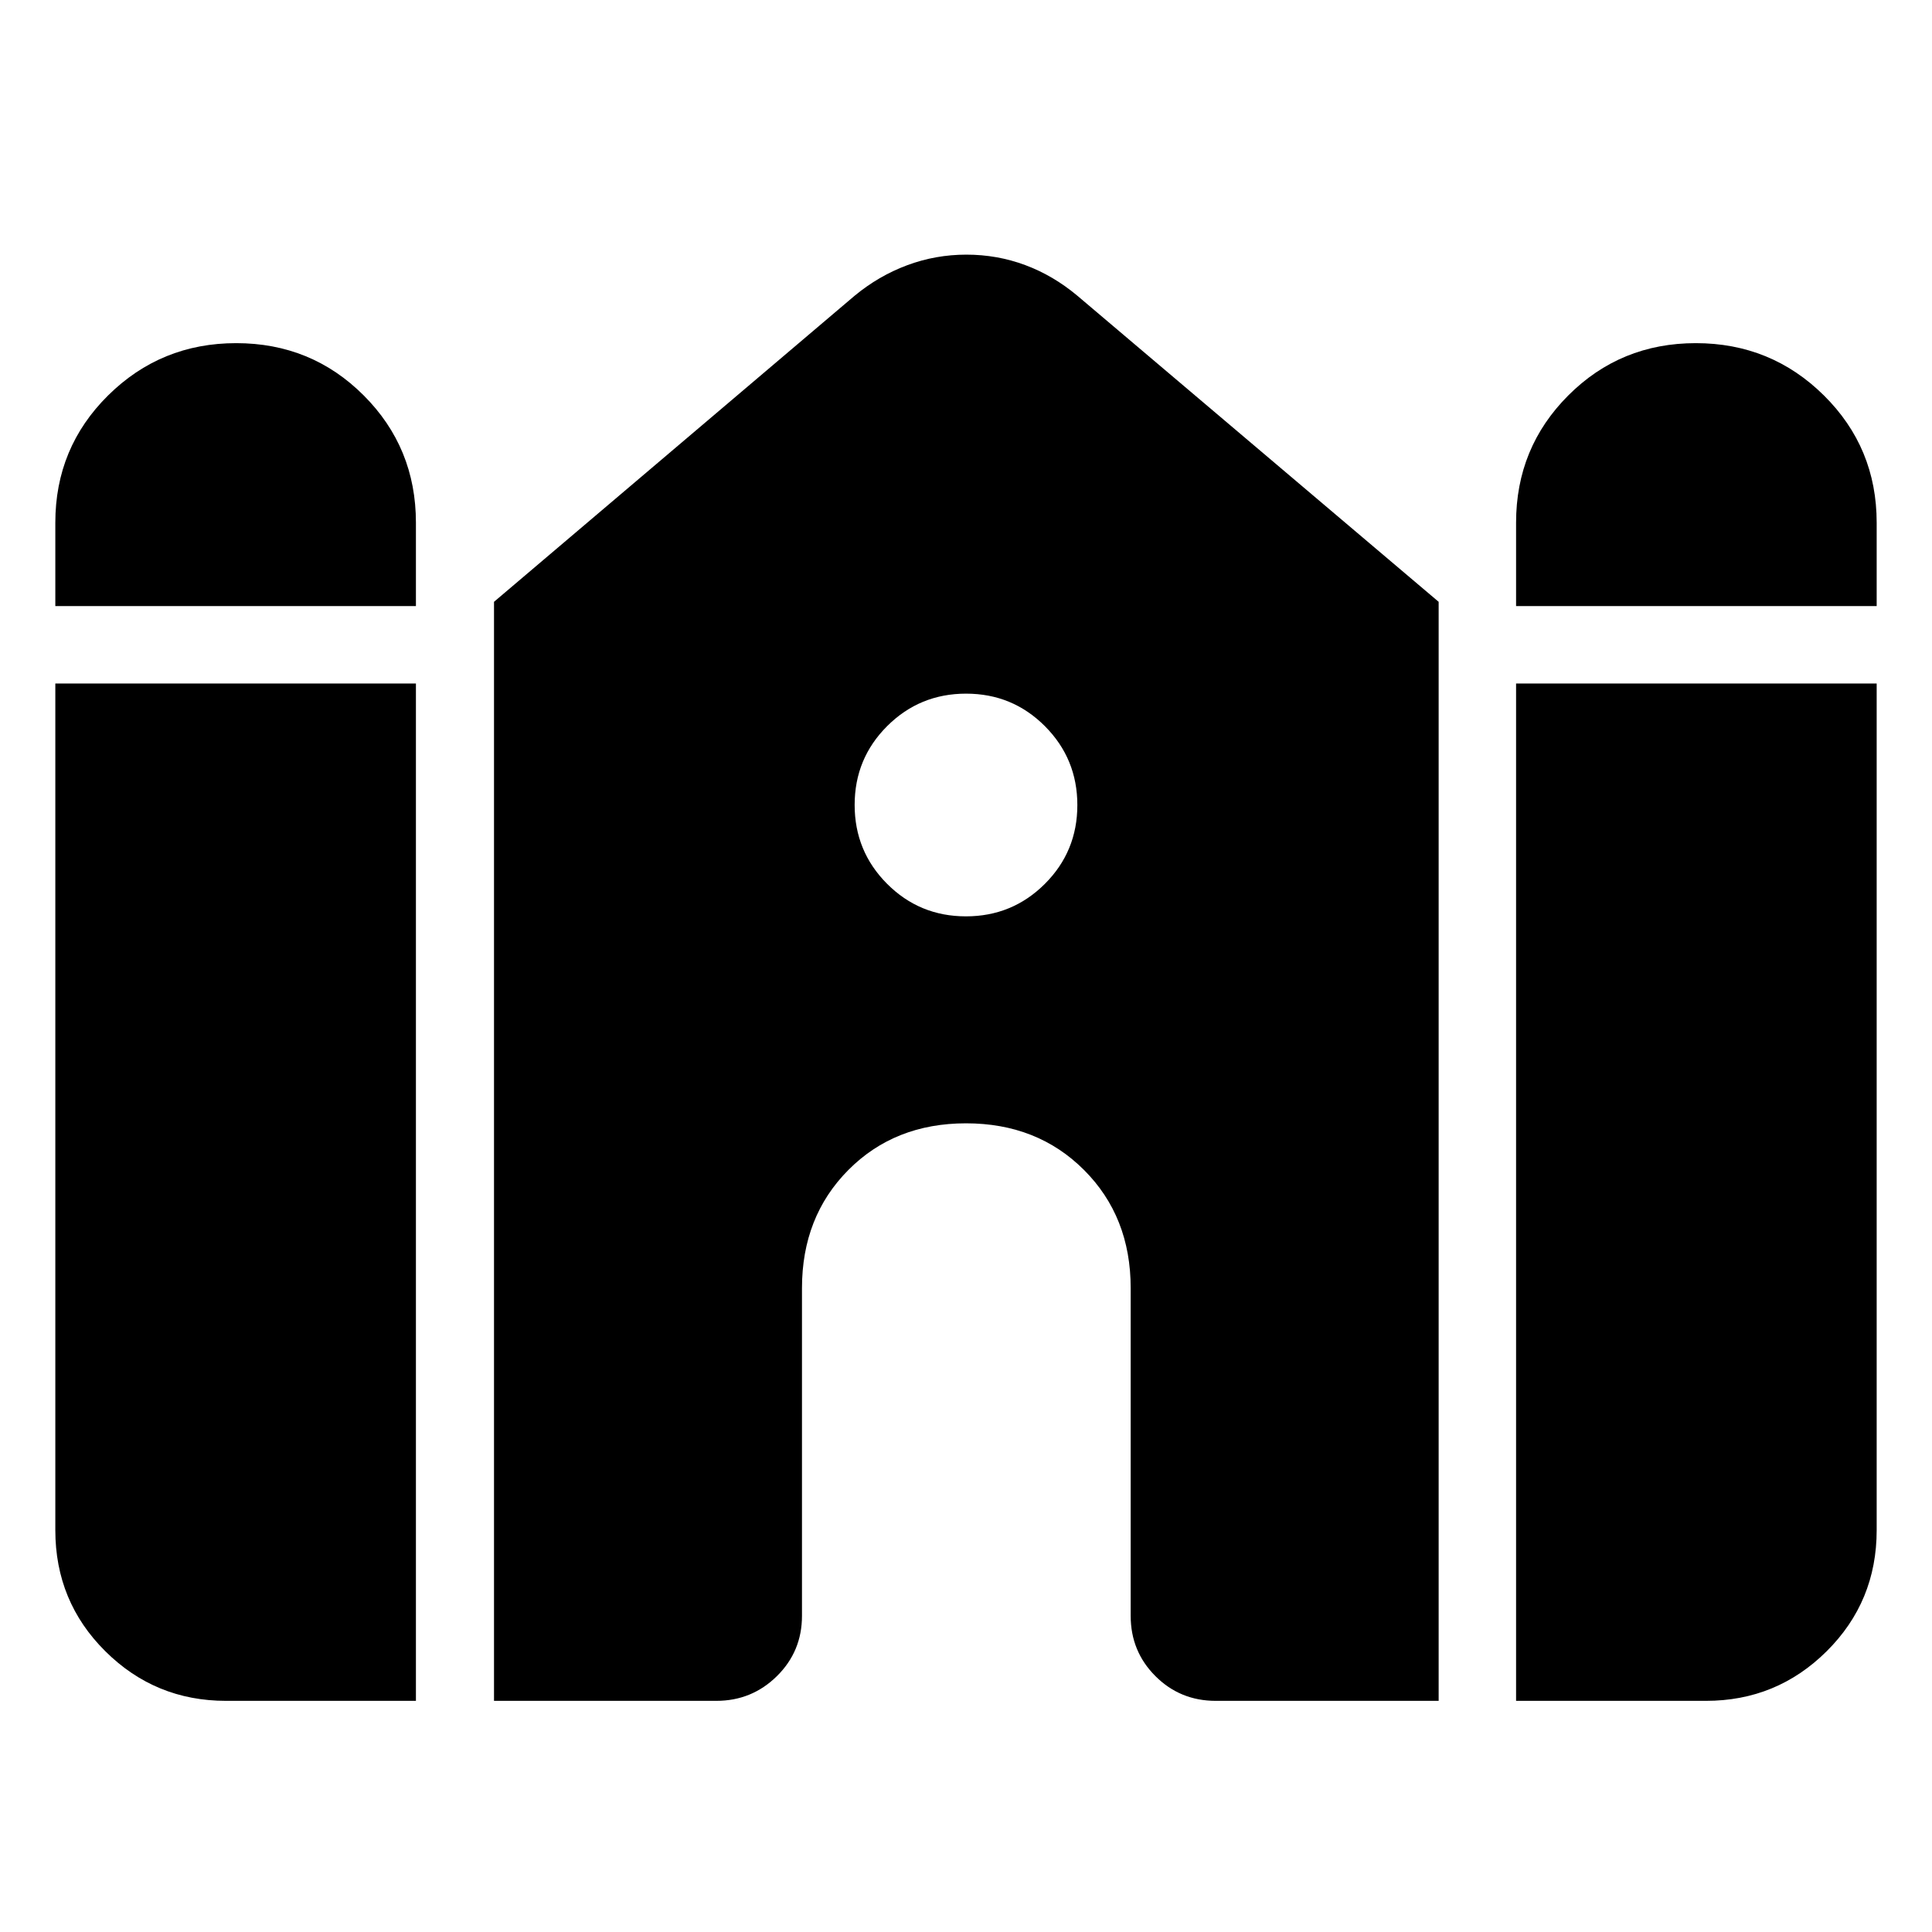 <svg xmlns="http://www.w3.org/2000/svg" height="40" viewBox="0 -960 960 960" width="40"><path d="M753.33-658.83v-41.46q0-37.28 25.96-63.24t63.35-25.96q37.38 0 63.63 25.96 26.24 25.96 26.24 63.24v41.46H753.33Zm-725.84 0v-41.46q0-37.28 26.24-63.24 26.25-25.96 63.63-25.96 37.39 0 63.35 25.96t25.96 63.24v41.46H27.49Zm0 459.16v-420.69h179.18v505.5H112.3q-35.16 0-59.99-24.67-24.82-24.66-24.82-60.14Zm217.98 84.81v-546.1l179.12-152.03q11.96-9.91 26.12-15.2 14.15-5.28 29.46-5.28t29.24 5.18q13.94 5.18 26 15.3l179.45 152.03v546.1H604.07q-17.66 0-29.95-12.29-12.29-12.28-12.29-29.95v-162.87q0-35.48-23.18-58.67-23.19-23.19-58.63-23.19t-58.48 23.19q-23.04 23.19-23.04 58.67v162.87q0 17.67-12.45 29.95-12.46 12.29-30.12 12.29H245.47Zm507.86 0v-505.5h179.18v420.69q0 35.48-24.82 60.14-24.83 24.67-59.99 24.67h-94.37ZM479.96-504.67q23.04 0 39.21-16.12 16.16-16.13 16.16-39.17 0-23.04-16.12-39.21-16.13-16.16-39.17-16.16-23.04 0-39.21 16.12-16.16 16.13-16.16 39.17 0 23.04 16.12 39.21 16.13 16.16 39.17 16.16Z"/></svg>